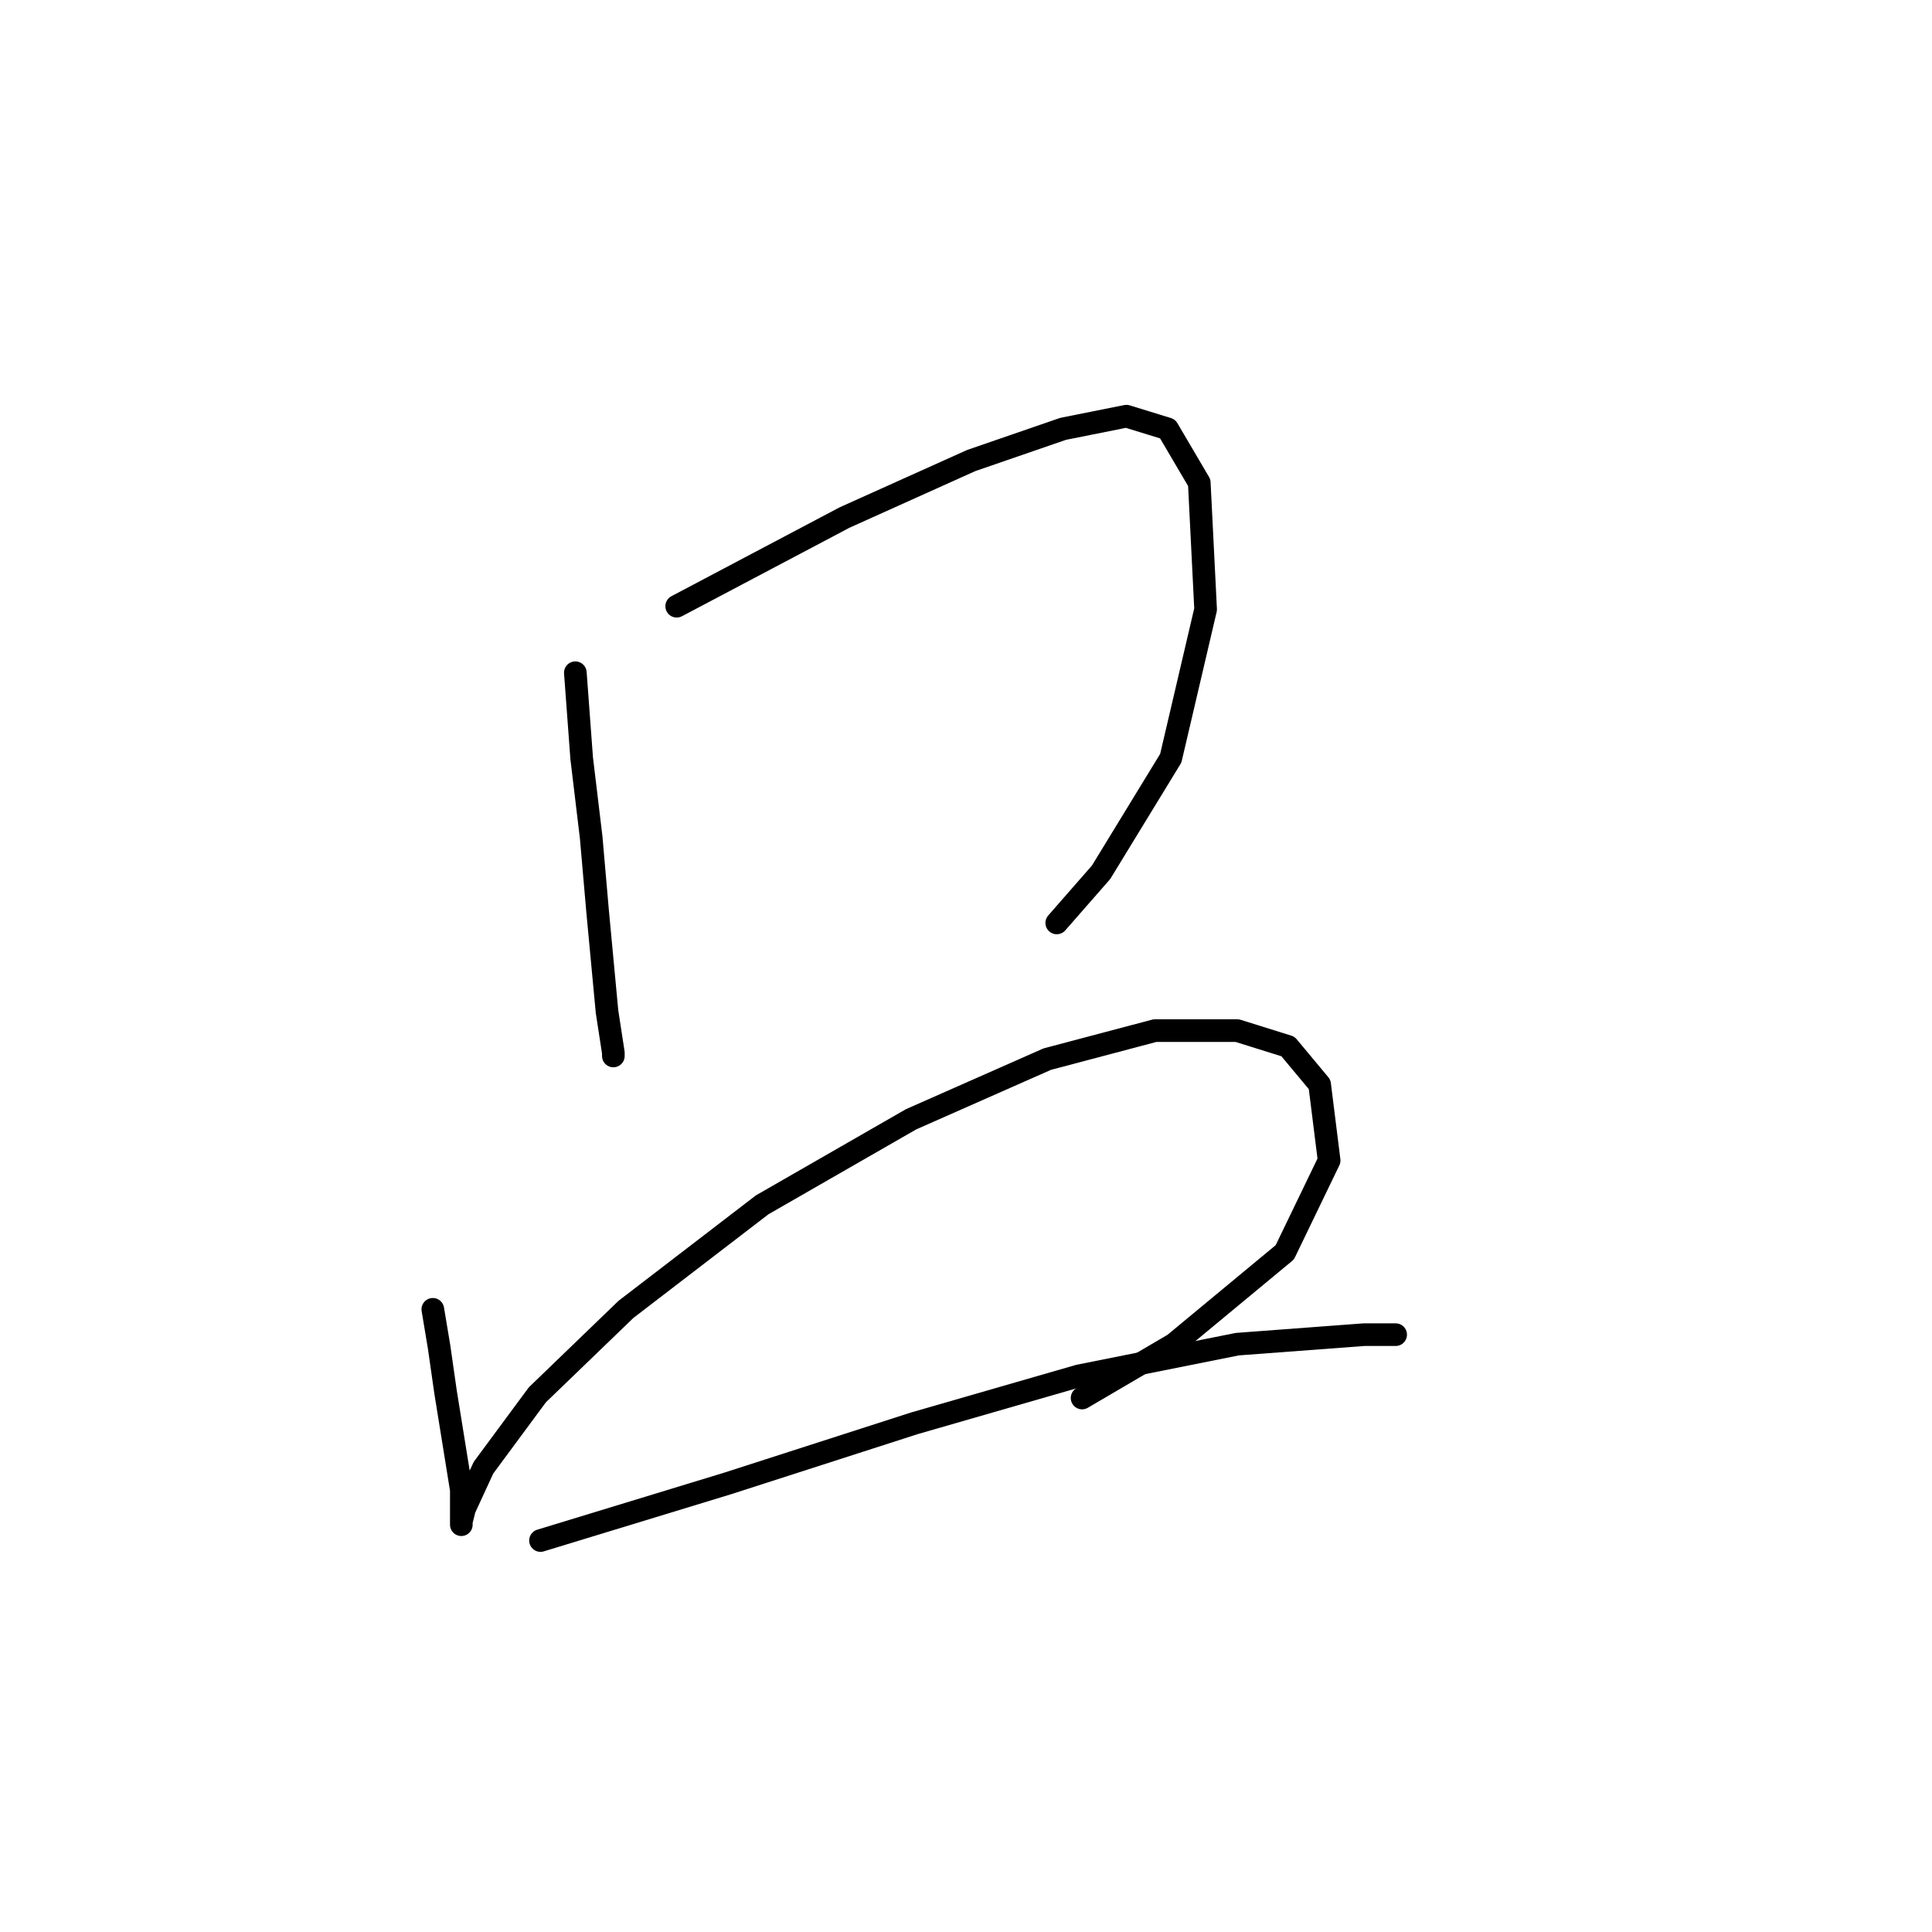 <?xml version="1.0" standalone="no"?>
    <svg width="256" height="256" xmlns="http://www.w3.org/2000/svg" version="1.1">
    <polyline stroke="black" stroke-width="3" stroke-linecap="round" fill="transparent" stroke-linejoin="round" points="76.236 89.14 77.075 100.471 78.334 110.963 79.174 120.615 80.433 134.044 81.272 139.5 81.272 139.92 81.272 139.92 " />
        <polyline stroke="black" stroke-width="3" stroke-linecap="round" fill="transparent" stroke-linejoin="round" points="89.665 80.327 111.908 68.576 128.694 61.022 140.865 56.826 149.258 55.147 154.714 56.826 158.91 63.96 159.75 80.747 155.133 100.471 145.901 115.579 140.025 122.294 140.025 122.294 " />
        <polyline stroke="black" stroke-width="3" stroke-linecap="round" fill="transparent" stroke-linejoin="round" points="57.351 173.493 58.19 178.529 59.03 184.404 61.128 197.414 61.128 201.191 61.128 202.03 61.128 201.611 61.548 199.932 64.066 194.476 71.2 184.824 82.951 173.493 100.996 159.644 120.721 148.313 138.766 140.339 153.035 136.562 163.946 136.562 170.661 138.661 174.858 143.697 176.117 153.769 170.241 165.939 155.553 178.109 143.383 185.244 143.383 185.244 " />
        <polyline stroke="black" stroke-width="3" stroke-linecap="round" fill="transparent" stroke-linejoin="round" points="71.62 204.129 96.38 196.575 121.14 188.601 142.963 182.306 163.946 178.109 180.733 176.85 184.93 176.85 184.93 176.85 " />
        </svg>